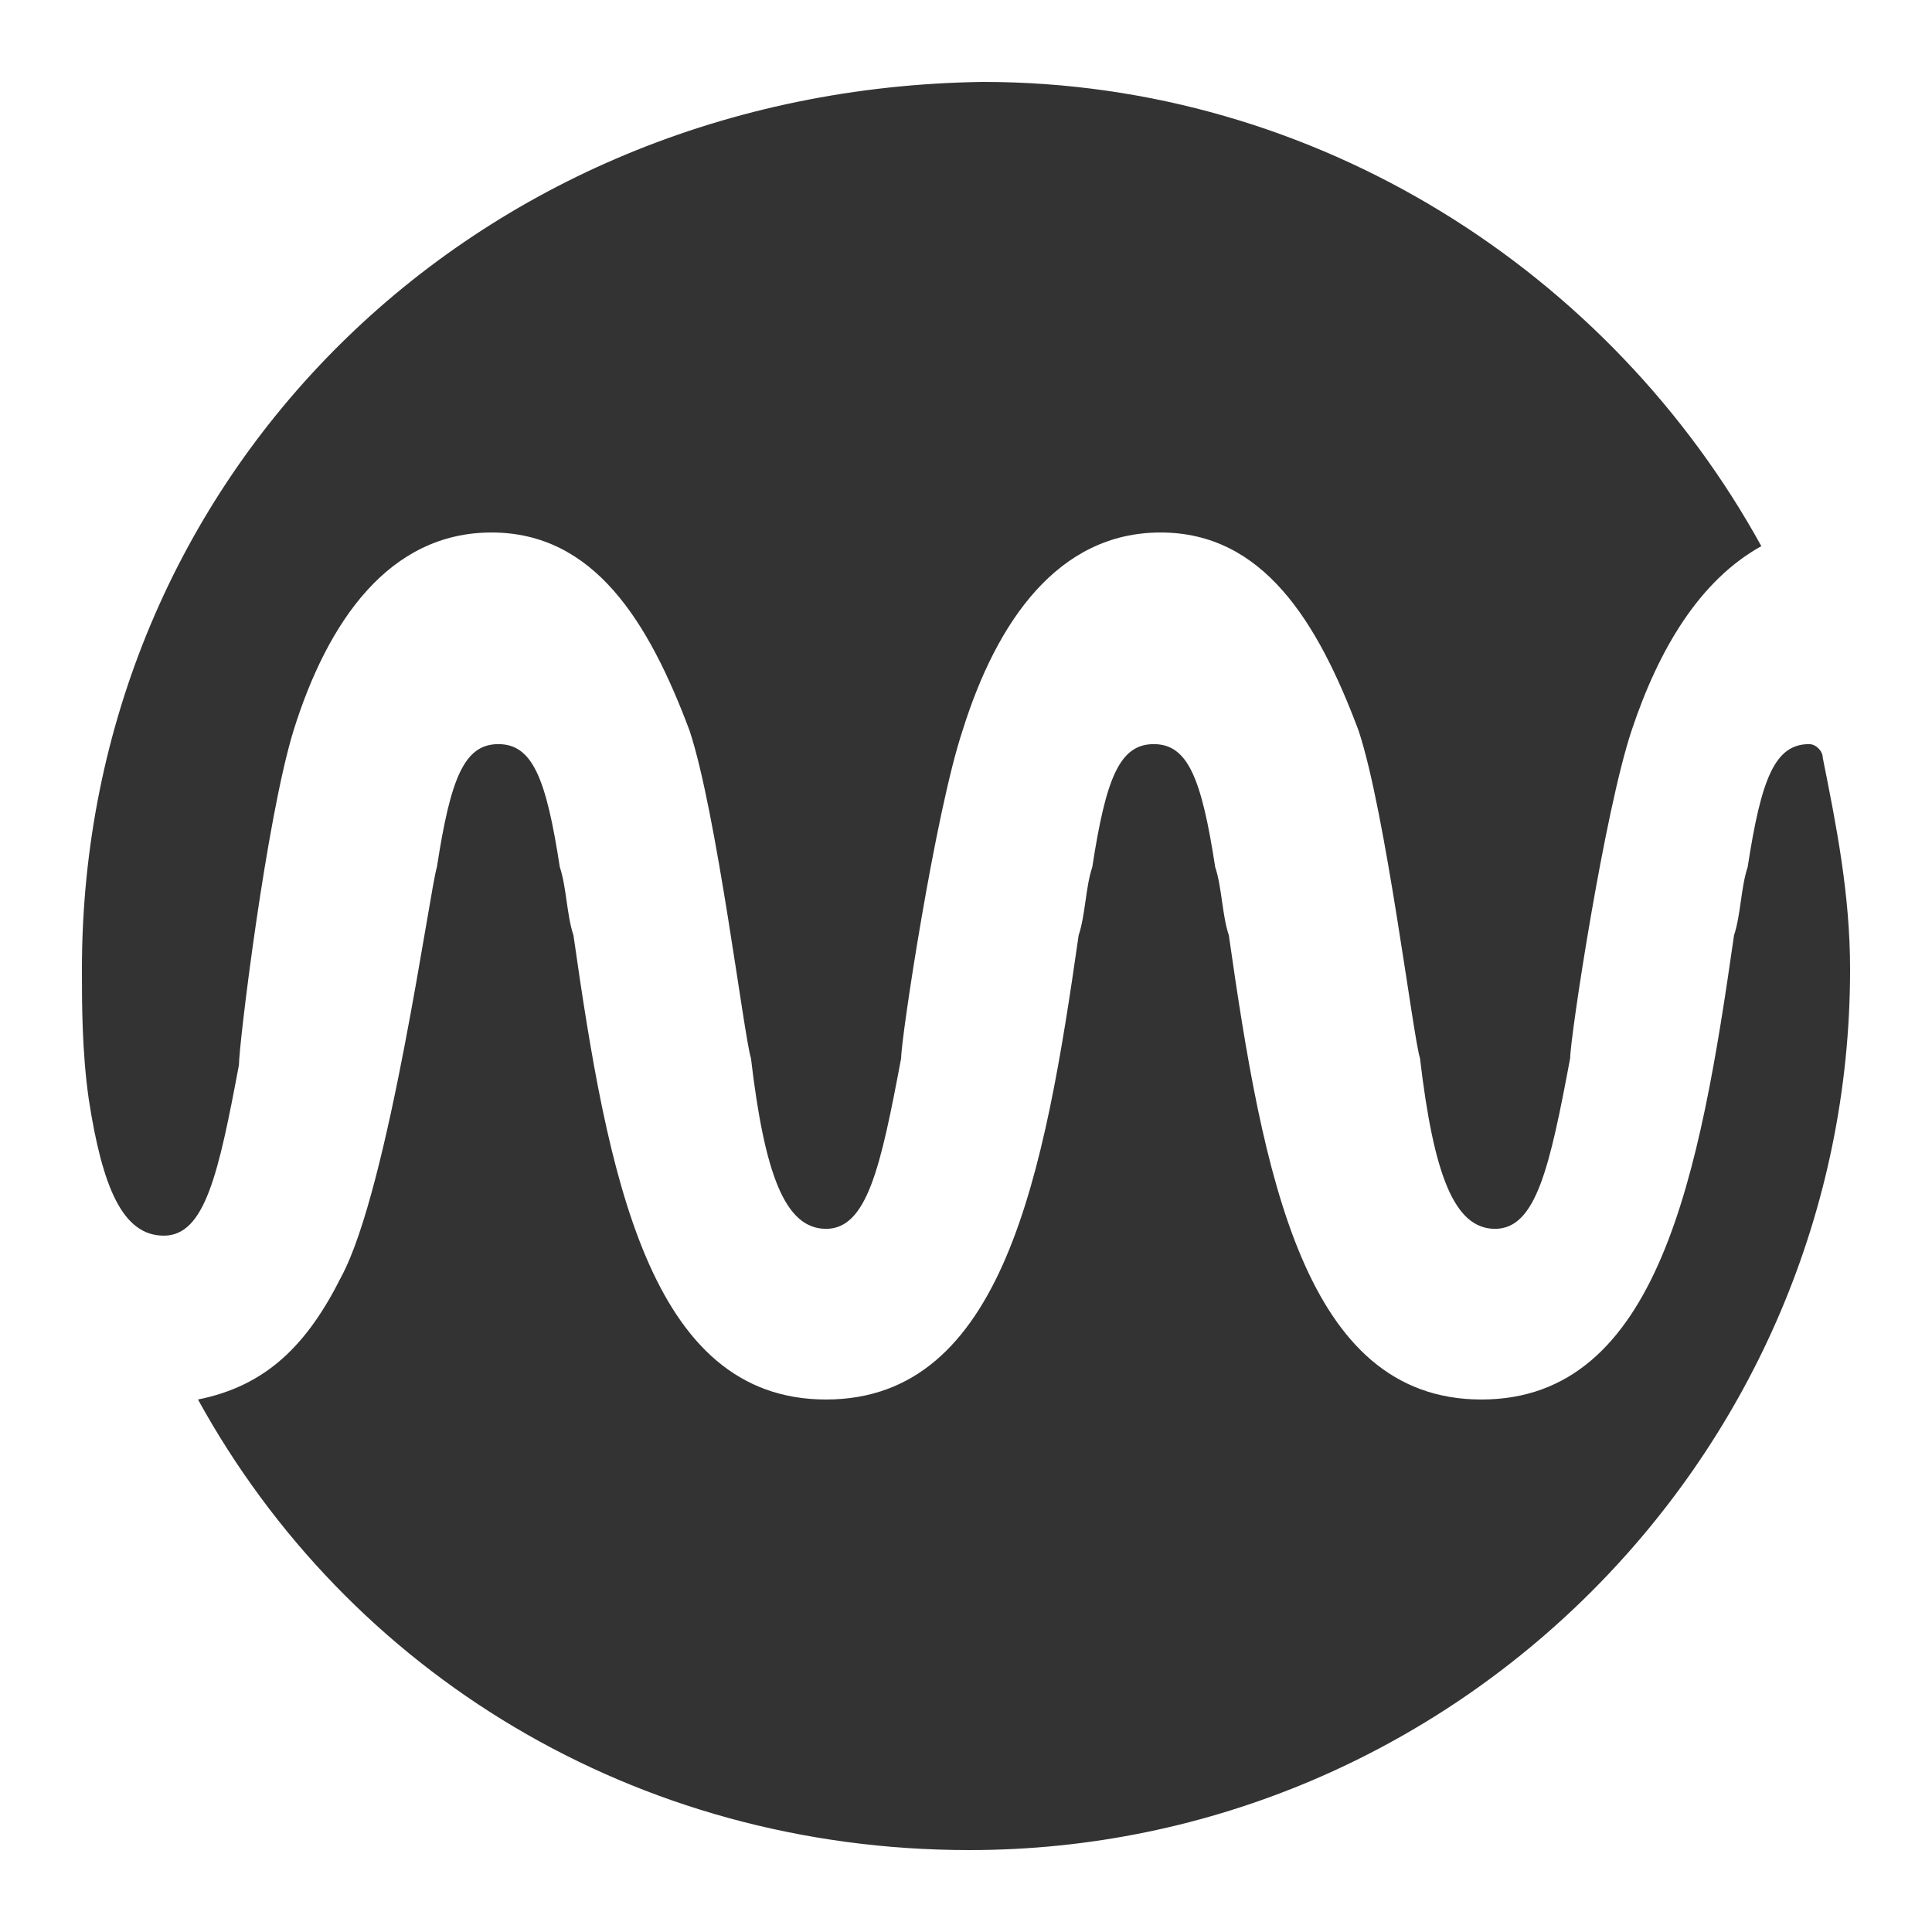 <?xml version="1.0" encoding="utf-8"?>
<!-- Generator: Adobe Illustrator 24.2.1, SVG Export Plug-In . SVG Version: 6.00 Build 0)  -->
<svg version="1.1" id="Layer_1" xmlns="http://www.w3.org/2000/svg" xmlns:xlink="http://www.w3.org/1999/xlink" x="0px" y="0px"
	 viewBox="0 0 28.3 28.3" style="enable-background:new 0 0 28.3 28.3;" xml:space="preserve">
<style type="text/css">
	.st0{fill:#333333;}
</style>
<g>
	<path class="st0" d="M26.7,11.1c0-0.1-0.1-0.2-0.2-0.2c-0.5,0-0.7,0.5-0.9,1.8c-0.1,0.3-0.1,0.7-0.2,1c-0.5,3.5-1.1,6.8-3.7,6.8
		s-3.2-3.3-3.7-6.8c-0.1-0.3-0.1-0.7-0.2-1c-0.2-1.3-0.4-1.8-0.9-1.8c-0.5,0-0.7,0.5-0.9,1.8c-0.1,0.3-0.1,0.7-0.2,1
		c-0.5,3.5-1.1,6.8-3.7,6.8s-3.2-3.3-3.7-6.8c-0.1-0.3-0.1-0.7-0.2-1c-0.2-1.3-0.4-1.8-0.9-1.8s-0.7,0.5-0.9,1.8
		c-0.1,0.3-0.7,4.7-1.4,6c-0.5,1-1.1,1.6-2.1,1.8c2.2,4,6.4,6.6,11.3,6.6c7.1,0,12.9-5.8,12.9-12.9C27.1,13.1,26.9,12.1,26.7,11.1z"
		/>
	<path class="st0" d="M4.3,10.7c0.5-1.6,1.4-2.9,2.9-2.9s2.3,1.3,2.9,2.9c0.4,1.2,0.8,4.5,0.9,4.8c0.2,1.7,0.5,2.5,1.1,2.5
		s0.8-0.9,1.1-2.5c0-0.3,0.5-3.6,0.9-4.8c0.5-1.6,1.4-2.9,2.9-2.9c1.5,0,2.3,1.3,2.9,2.9c0.4,1.2,0.8,4.5,0.9,4.8
		c0.2,1.7,0.5,2.5,1.1,2.5c0.6,0,0.8-0.9,1.1-2.5c0-0.3,0.5-3.6,0.9-4.8c0.4-1.2,1-2.2,1.9-2.7c-2.2-4-6.5-6.8-11.4-6.8
		C6.9,1.3,1.2,7,1.2,14.2c0,0.5,0,1.2,0.1,1.9c0.2,1.3,0.5,2,1.1,2s0.8-0.9,1.1-2.5C3.5,15.3,3.9,12,4.3,10.7z"/>
</g>
</svg>
